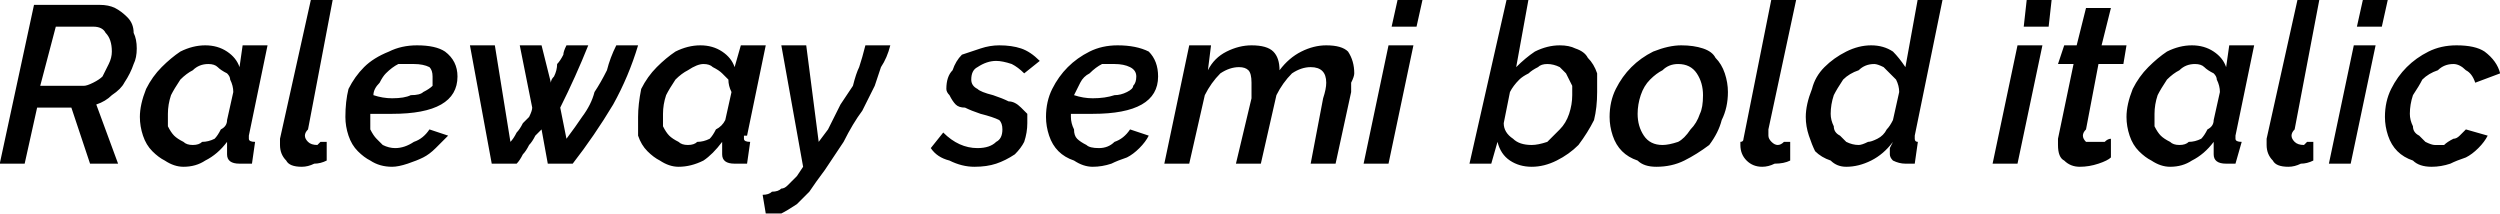 <svg xmlns="http://www.w3.org/2000/svg" viewBox="1.08 47.44 802.872 68.832"><path d="M9 100L1 100L12 49L33 49Q36 49 38 50Q40 51 42 53Q44 55 44 58Q45 60 45 63L45 63Q45 66 44 68Q43 71 41 74Q40 76 37 78Q35 80 32 81L32 81L39 100L30 100L24 82L13 82L9 100ZM14 75L28 75Q29 75 31 74Q33 73 34 72Q35 70 36 68Q37 66 37 64L37 64Q37 60 35 58Q34 56 31 56L31 56L19 56L14 75ZM60 101L60 101Q57 101 54 99Q52 98 50 96Q48 94 47 91Q46 88 46 85L46 85Q46 81 48 76Q50 72 53 69Q56 66 59 64Q63 62 67 62L67 62Q71 62 74 64Q77 66 78 69L78 69L79 62L87 62L81 91Q81 91 81 91Q81 92 81 92L81 92Q81 93 83 93L83 93L82 100Q80 100 80 100Q79 100 78 100L78 100Q74 100 74 97L74 97Q74 95 74 93L74 93Q71 97 67 99Q64 101 60 101ZM63 94L63 94Q65 94 66 93Q68 93 70 92Q71 91 72 89Q74 88 74 86L74 86L76 77Q76 75 75 73Q75 72 74 71Q72 70 71 69Q70 68 68 68L68 68Q65 68 63 70Q61 71 59 73Q57 76 56 78Q55 81 55 84L55 84Q55 86 55 88Q56 90 57 91Q58 92 60 93Q61 94 63 94ZM98 101L98 101Q94 101 93 99Q91 97 91 94L91 94Q91 94 91 93Q91 93 91 92L91 92L101 47L108 47L100 89Q99 90 99 91L99 91Q99 92 100 93Q101 94 103 94L103 94Q103 94 104 93Q105 93 106 93L106 93L106 99Q104 100 102 100Q100 101 98 101ZM127 101L127 101Q123 101 120 99Q118 98 116 96Q114 94 113 91Q112 88 112 85L112 85Q112 80 113 76Q115 72 118 69Q121 66 126 64Q130 62 135 62L135 62Q141 62 144 64Q148 67 148 72L148 72Q148 84 127 84L127 84Q124 84 120 84L120 84L120 85Q120 87 120 89Q121 91 122 92Q123 93 124 94Q126 95 128 95L128 95Q131 95 134 93Q137 92 139 89L139 89L145 91Q143 93 141 95Q139 97 137 98Q135 99 132 100Q129 101 127 101ZM134 68L134 68Q131 68 129 68Q127 69 125 71Q124 72 123 74Q121 76 121 78L121 78Q124 79 127 79L127 79Q131 79 133 78Q136 78 137 77Q139 76 140 75Q140 74 140 72L140 72Q140 70 139 69Q137 68 134 68ZM159 100L152 62L160 62L165 93Q166 92 167 90Q168 89 169 87Q170 86 171 85Q172 83 172 82L172 82L168 62L175 62L178 74Q178 73 179 72Q180 70 180 68Q181 67 182 65Q182 64 183 62L183 62L190 62Q186 72 181 82L181 82L183 92Q186 88 188 85Q191 81 192 77Q194 74 196 70Q197 66 199 62L199 62L206 62Q203 72 198 81Q192 91 185 100L185 100L177 100L175 89Q174 90 173 91Q172 93 171 94Q170 96 169 97Q168 99 167 100L167 100L159 100ZM219 101L219 101Q216 101 213 99Q211 98 209 96Q207 94 206 91Q206 88 206 85L206 85Q206 81 207 76Q209 72 212 69Q215 66 218 64Q222 62 226 62L226 62Q230 62 233 64Q236 66 237 69L237 69L239 62L247 62L241 91Q240 91 240 91Q240 92 240 92L240 92Q240 93 242 93L242 93L241 100Q240 100 239 100Q238 100 237 100L237 100Q233 100 233 97L233 97Q233 95 233 93L233 93Q230 97 227 99Q223 101 219 101ZM222 94L222 94Q224 94 225 93Q227 93 229 92Q230 91 231 89Q233 88 234 86L234 86L236 77Q235 75 235 73Q234 72 233 71Q232 70 230 69Q229 68 227 68L227 68Q225 68 222 70Q220 71 218 73Q216 76 215 78Q214 81 214 84L214 84Q214 86 214 88Q215 90 216 91Q217 92 219 93Q220 94 222 94ZM247 116L246 110Q248 110 249 109Q251 109 252 108Q253 108 254 107Q256 105 257 104L257 104L259 101L252 62L260 62L264 93L267 89Q269 85 271 81Q273 78 275 75Q276 71 277 69Q278 66 279 62L279 62L287 62Q286 66 284 69Q283 72 282 75Q280 79 278 83Q275 87 272 93L272 93L266 102Q263 106 261 109Q259 111 257 113Q254 115 252 116Q250 116 247 116L247 116ZM314 101L314 101Q310 101 306 99Q302 98 300 95L300 95L304 90Q309 95 315 95L315 95Q319 95 321 93Q323 92 323 89L323 89Q323 87 322 86Q320 85 316 84L316 84Q313 83 311 82Q309 82 308 81Q307 80 306 78Q305 77 305 76L305 76Q305 72 307 70Q308 67 310 65Q313 64 316 63Q319 62 322 62L322 62Q326 62 329 63Q332 64 335 67L335 67L330 71Q328 69 326 68Q323 67 321 67L321 67Q318 67 315 69Q313 70 313 73L313 73Q313 75 315 76Q316 77 320 78L320 78Q323 79 325 80Q327 80 329 82Q330 83 331 84Q331 85 331 87L331 87Q331 90 330 93Q329 95 327 97Q324 99 321 100Q318 101 314 101ZM352 101L352 101Q349 101 346 99Q343 98 341 96Q339 94 338 91Q337 88 337 85L337 85Q337 80 339 76Q341 72 344 69Q347 66 351 64Q355 62 360 62L360 62Q366 62 370 64Q373 67 373 72L373 72Q373 84 352 84L352 84Q349 84 345 84L345 84L345 85Q345 87 346 89Q346 91 347 92Q348 93 350 94Q351 95 354 95L354 95Q357 95 359 93Q362 92 364 89L364 89L370 91Q369 93 367 95Q365 97 363 98Q360 99 358 100Q355 101 352 101ZM359 68L359 68Q357 68 355 68Q353 69 351 71Q349 72 348 74Q347 76 346 78L346 78Q349 79 352 79L352 79Q356 79 359 78Q361 78 363 77Q365 76 365 75Q366 74 366 72L366 72Q366 70 364 69Q362 68 359 68ZM375 100L383 62L390 62L389 70Q391 66 395 64Q399 62 403 62L403 62Q408 62 410 64Q412 66 412 70L412 70Q415 66 419 64Q423 62 427 62L427 62Q432 62 434 64Q436 67 436 71L436 71Q436 72 435 74Q435 75 435 77L435 77L430 100L422 100L426 79Q427 76 427 74L427 74Q427 69 422 69L422 69Q419 69 416 71Q413 74 411 78L411 78L406 100L398 100L403 79Q403 77 403 76Q403 75 403 74L403 74Q403 71 402 70Q401 69 399 69L399 69Q396 69 393 71Q390 74 388 78L388 78L383 100L375 100ZM439 100L447 62L455 62L447 100L439 100ZM448 56L450 47L458 47L456 56L448 56ZM493 101L493 101Q489 101 486 99Q483 97 482 93L482 93L480 100L473 100L485 47L492 47L488 69Q491 66 494 64Q498 62 502 62L502 62Q505 62 507 63Q510 64 511 66Q513 68 514 71Q514 74 514 77L514 77Q514 82 513 86Q511 90 508 94Q505 97 501 99Q497 101 493 101ZM493 94L493 94Q495 94 498 93Q500 91 502 89Q504 87 505 84Q506 81 506 78L506 78Q506 76 506 75Q505 73 504 71Q503 70 502 69Q500 68 498 68L498 68Q496 68 495 69Q493 70 492 71Q490 72 489 73Q487 75 486 77L486 77L484 87Q484 90 487 92Q489 94 493 94ZM533 101L533 101Q529 101 527 99Q524 98 522 96Q520 94 519 91Q518 88 518 85L518 85Q518 80 520 76Q522 72 525 69Q528 66 532 64Q537 62 541 62L541 62Q545 62 548 63Q551 64 552 66Q554 68 555 71Q556 74 556 77L556 77Q556 82 554 86Q553 90 550 94Q546 97 542 99Q538 101 533 101ZM535 94L535 94Q537 94 540 93Q542 92 544 89Q546 87 547 84Q548 82 548 78L548 78Q548 74 546 71Q544 68 540 68L540 68Q537 68 535 70Q533 71 531 73Q529 75 528 78Q527 81 527 84L527 84Q527 88 529 91Q531 94 535 94ZM567 101L567 101Q564 101 562 99Q560 97 560 94L560 94Q560 94 560 93Q561 93 561 92L561 92L570 47L578 47L569 89Q569 90 569 91L569 91Q569 92 570 93Q571 94 572 94L572 94Q573 94 574 93Q575 93 576 93L576 93L576 99Q574 100 571 100Q569 101 567 101ZM594 101L594 101Q591 101 589 99Q586 98 584 96Q583 94 582 91Q581 88 581 85L581 85Q581 81 583 76Q584 72 587 69Q590 66 594 64Q598 62 602 62L602 62Q606 62 609 64Q611 66 613 69L613 69L617 47L625 47L616 91Q616 91 616 91Q616 92 616 92L616 92Q616 93 617 93L617 93L616 100Q615 100 614 100Q613 100 613 100L613 100Q611 100 609 99Q608 98 608 97L608 97Q608 96 608 95Q608 95 609 93L609 93Q606 97 602 99Q598 101 594 101ZM598 94L598 94Q599 94 601 93Q602 93 604 92Q606 91 607 89Q608 88 609 86L609 86L611 77Q611 75 610 73Q609 72 608 71Q607 70 606 69Q604 68 603 68L603 68Q600 68 598 70Q595 71 593 73Q591 76 590 78Q589 81 589 84L589 84Q589 86 590 88Q590 90 592 91Q593 92 594 93Q596 94 598 94ZM641 100L649 62L657 62L649 100L641 100ZM651 56L652 47L660 47L659 56L651 56ZM669 101L669 101Q666 101 664 99Q662 98 662 94L662 94Q662 93 662 92L662 92L667 68L662 68L664 62L668 62L671 50L679 50L676 62L684 62L683 68L675 68L671 89Q670 90 670 91L670 91Q670 92 671 93Q672 93 673 93L673 93Q675 93 677 93Q678 92 679 92L679 92L679 98Q678 99 675 100Q672 101 669 101ZM698 101L698 101Q695 101 692 99Q690 98 688 96Q686 94 685 91Q684 88 684 85L684 85Q684 81 686 76Q688 72 691 69Q694 66 697 64Q701 62 705 62L705 62Q709 62 712 64Q715 66 716 69L716 69L717 62L725 62L719 91Q719 91 719 91Q719 92 719 92L719 92Q719 93 721 93L721 93L719 100Q718 100 718 100Q717 100 716 100L716 100Q712 100 712 97L712 97Q712 95 712 93L712 93Q709 97 705 99Q702 101 698 101ZM701 94L701 94Q703 94 704 93Q706 93 708 92Q709 91 710 89Q712 88 712 86L712 86L714 77Q714 75 713 73Q713 72 712 71Q710 70 709 69Q708 68 706 68L706 68Q703 68 701 70Q699 71 697 73Q695 76 694 78Q693 81 693 84L693 84Q693 86 693 88Q694 90 695 91Q696 92 698 93Q699 94 701 94ZM736 101L736 101Q732 101 731 99Q729 97 729 94L729 94Q729 94 729 93Q729 93 729 92L729 92L739 47L746 47L738 89Q737 90 737 91L737 91Q737 92 738 93Q739 94 741 94L741 94Q741 94 742 93Q743 93 744 93L744 93L744 99Q742 100 740 100Q738 101 736 101ZM749 100L757 62L764 62L756 100L749 100ZM758 56L760 47L768 47L766 56L758 56ZM782 101L782 101Q778 101 776 99Q773 98 771 96Q769 94 768 91Q767 88 767 85L767 85Q767 80 769 76Q771 72 774 69Q777 66 781 64Q785 62 790 62L790 62Q796 62 799 64Q803 67 804 71L804 71L796 74Q795 71 793 70Q791 68 789 68L789 68Q786 68 784 70Q781 71 779 73Q778 75 776 78Q775 81 775 84L775 84Q775 86 776 88Q776 90 778 91Q779 92 780 93Q782 94 783 94L783 94Q785 94 786 94Q787 93 789 92Q790 92 791 91Q792 90 793 89L793 89L800 91Q799 93 797 95Q795 97 793 98Q790 99 788 100Q785 101 782 101Z"/></svg>